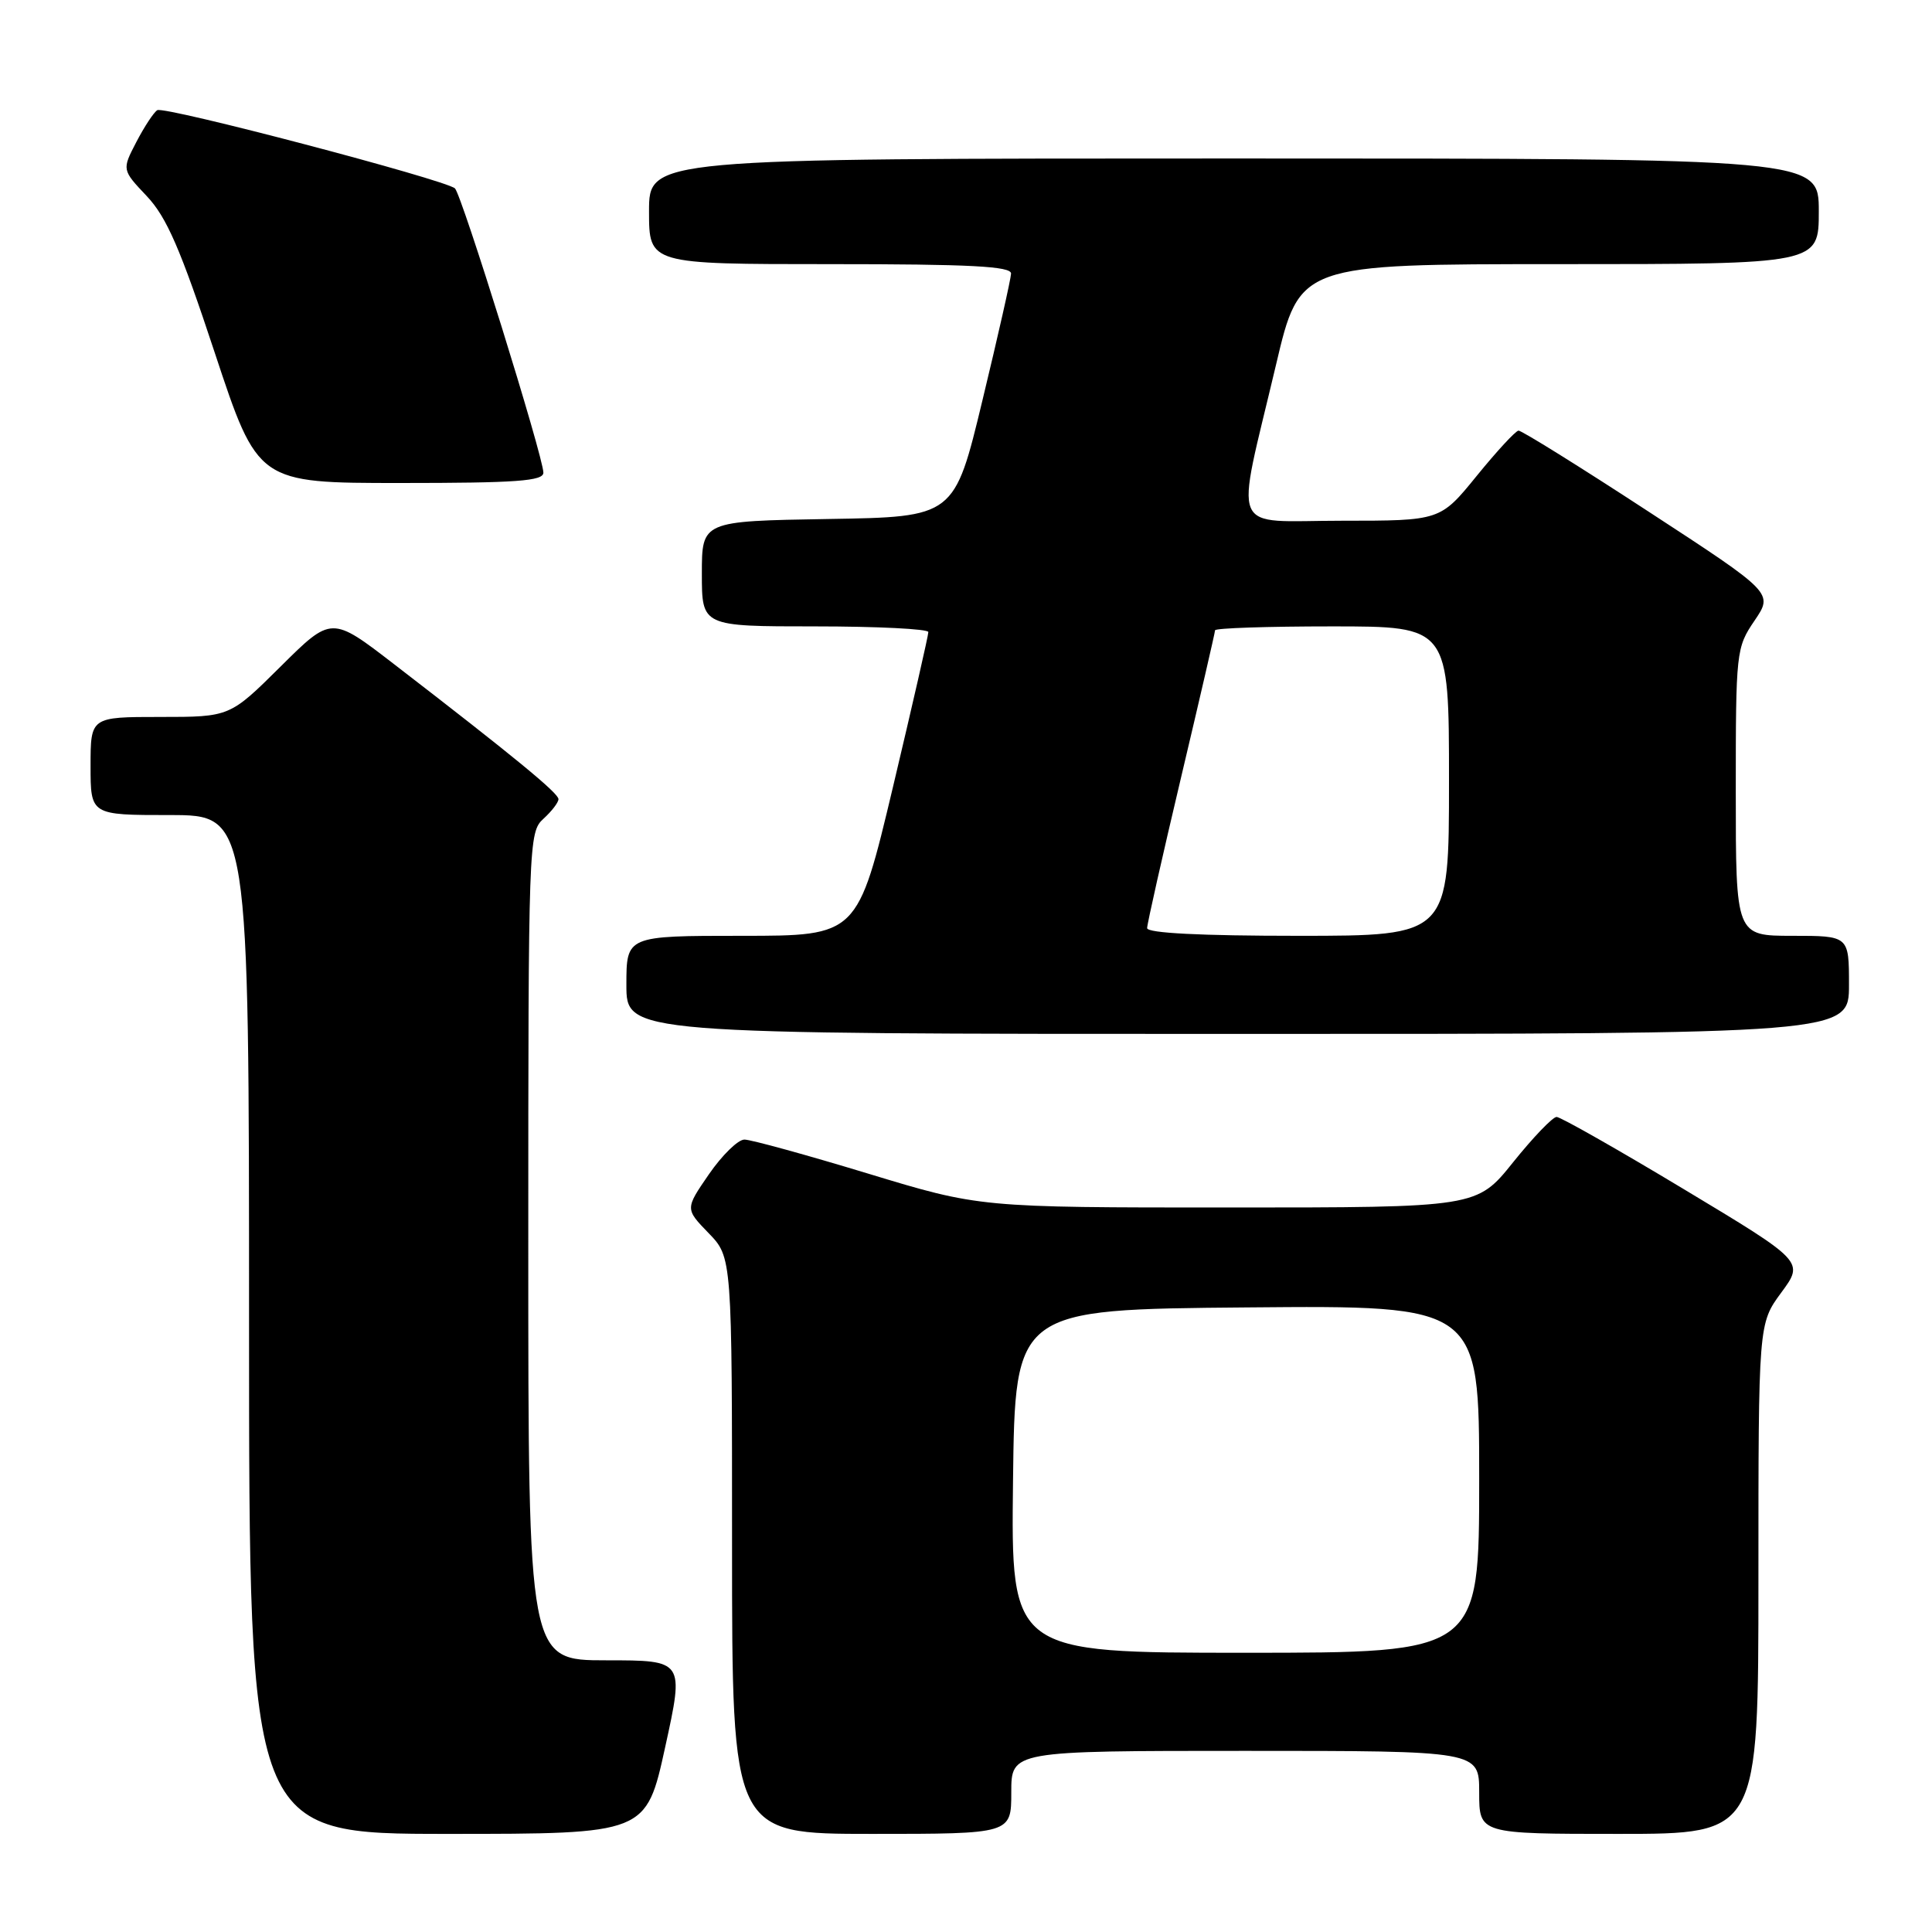 <?xml version="1.0" encoding="UTF-8" standalone="no"?>
<!DOCTYPE svg PUBLIC "-//W3C//DTD SVG 1.1//EN" "http://www.w3.org/Graphics/SVG/1.1/DTD/svg11.dtd" >
<svg xmlns="http://www.w3.org/2000/svg" xmlns:xlink="http://www.w3.org/1999/xlink" version="1.1" viewBox="0 0 256 256">
 <g >
 <path fill="currentColor"
d=" M 88.14 231.50 C 90.66 220.00 90.66 220.00 80.33 220.00 C 70.00 220.00 70.00 220.00 70.00 165.15 C 70.00 111.58 70.05 110.27 72.00 108.50 C 73.10 107.50 74.00 106.33 74.00 105.89 C 74.00 105.09 68.09 100.24 52.22 88.01 C 43.93 81.62 43.93 81.62 37.19 88.31 C 30.45 95.00 30.45 95.00 21.22 95.00 C 12.00 95.00 12.00 95.00 12.00 101.50 C 12.00 108.00 12.00 108.00 22.50 108.00 C 33.00 108.00 33.00 108.00 33.00 175.50 C 33.00 243.00 33.00 243.00 59.31 243.00 C 85.62 243.00 85.62 243.00 88.14 231.50 Z  M 134.00 237.50 C 134.00 232.00 134.00 232.00 165.00 232.00 C 196.00 232.00 196.00 232.00 196.00 237.50 C 196.00 243.00 196.00 243.00 214.50 243.00 C 233.00 243.00 233.00 243.00 233.00 209.20 C 233.00 175.39 233.00 175.39 236.03 171.27 C 239.06 167.16 239.06 167.16 223.13 157.58 C 214.37 152.31 206.77 148.00 206.26 148.00 C 205.74 148.00 203.15 150.70 200.50 154.00 C 195.69 160.00 195.69 160.00 162.75 160.00 C 129.81 160.00 129.81 160.00 115.00 155.50 C 106.86 153.03 99.50 151.00 98.64 151.00 C 97.79 151.00 95.68 153.07 93.94 155.59 C 90.78 160.18 90.78 160.18 93.89 163.39 C 97.00 166.60 97.00 166.60 97.00 204.80 C 97.00 243.00 97.00 243.00 115.50 243.00 C 134.00 243.00 134.00 243.00 134.00 237.50 Z  M 245.00 130.50 C 245.00 124.00 245.00 124.00 237.50 124.00 C 230.00 124.00 230.00 124.00 230.00 104.95 C 230.00 86.30 230.05 85.82 232.49 82.23 C 234.97 78.57 234.97 78.57 218.44 67.79 C 209.35 61.85 201.60 57.03 201.21 57.06 C 200.82 57.09 198.33 59.79 195.67 63.06 C 190.84 69.00 190.84 69.00 177.79 69.00 C 162.68 69.00 163.65 71.31 169.08 48.33 C 172.22 35.00 172.22 35.00 206.61 35.00 C 241.00 35.00 241.00 35.00 241.00 28.00 C 241.00 21.00 241.00 21.00 163.50 21.00 C 86.00 21.00 86.00 21.00 86.00 28.00 C 86.00 35.00 86.00 35.00 110.00 35.00 C 128.55 35.00 133.99 35.28 133.97 36.25 C 133.95 36.94 132.25 44.47 130.19 53.00 C 126.46 68.50 126.46 68.50 109.73 68.77 C 93.00 69.05 93.00 69.05 93.00 76.02 C 93.00 83.00 93.00 83.00 108.00 83.00 C 116.25 83.00 123.01 83.34 123.01 83.75 C 123.02 84.16 120.91 93.39 118.33 104.25 C 113.63 124.00 113.63 124.00 98.31 124.00 C 83.00 124.00 83.00 124.00 83.00 130.50 C 83.00 137.00 83.00 137.00 164.00 137.00 C 245.00 137.00 245.00 137.00 245.00 130.50 Z  M 72.00 62.63 C 72.00 60.55 61.17 25.76 60.28 24.96 C 58.98 23.81 21.77 14.02 20.84 14.60 C 20.37 14.89 19.12 16.79 18.07 18.81 C 16.15 22.50 16.15 22.50 19.46 26.00 C 22.09 28.79 23.92 33.00 28.46 46.75 C 34.17 64.00 34.17 64.00 53.08 64.00 C 68.46 64.00 72.00 63.74 72.00 62.63 Z  M 134.23 196.25 C 134.50 173.50 134.50 173.50 165.25 173.24 C 196.00 172.97 196.00 172.97 196.00 195.99 C 196.00 219.00 196.00 219.00 164.98 219.00 C 133.96 219.00 133.96 219.00 134.23 196.25 Z  M 152.00 122.98 C 152.00 122.42 154.03 113.43 156.50 103.00 C 158.97 92.57 161.00 83.80 161.00 83.52 C 161.00 83.23 167.97 83.00 176.50 83.00 C 192.00 83.00 192.00 83.00 192.00 103.50 C 192.00 124.00 192.00 124.00 172.00 124.00 C 159.11 124.00 152.00 123.64 152.00 122.98 Z "/>
</g>
</svg>